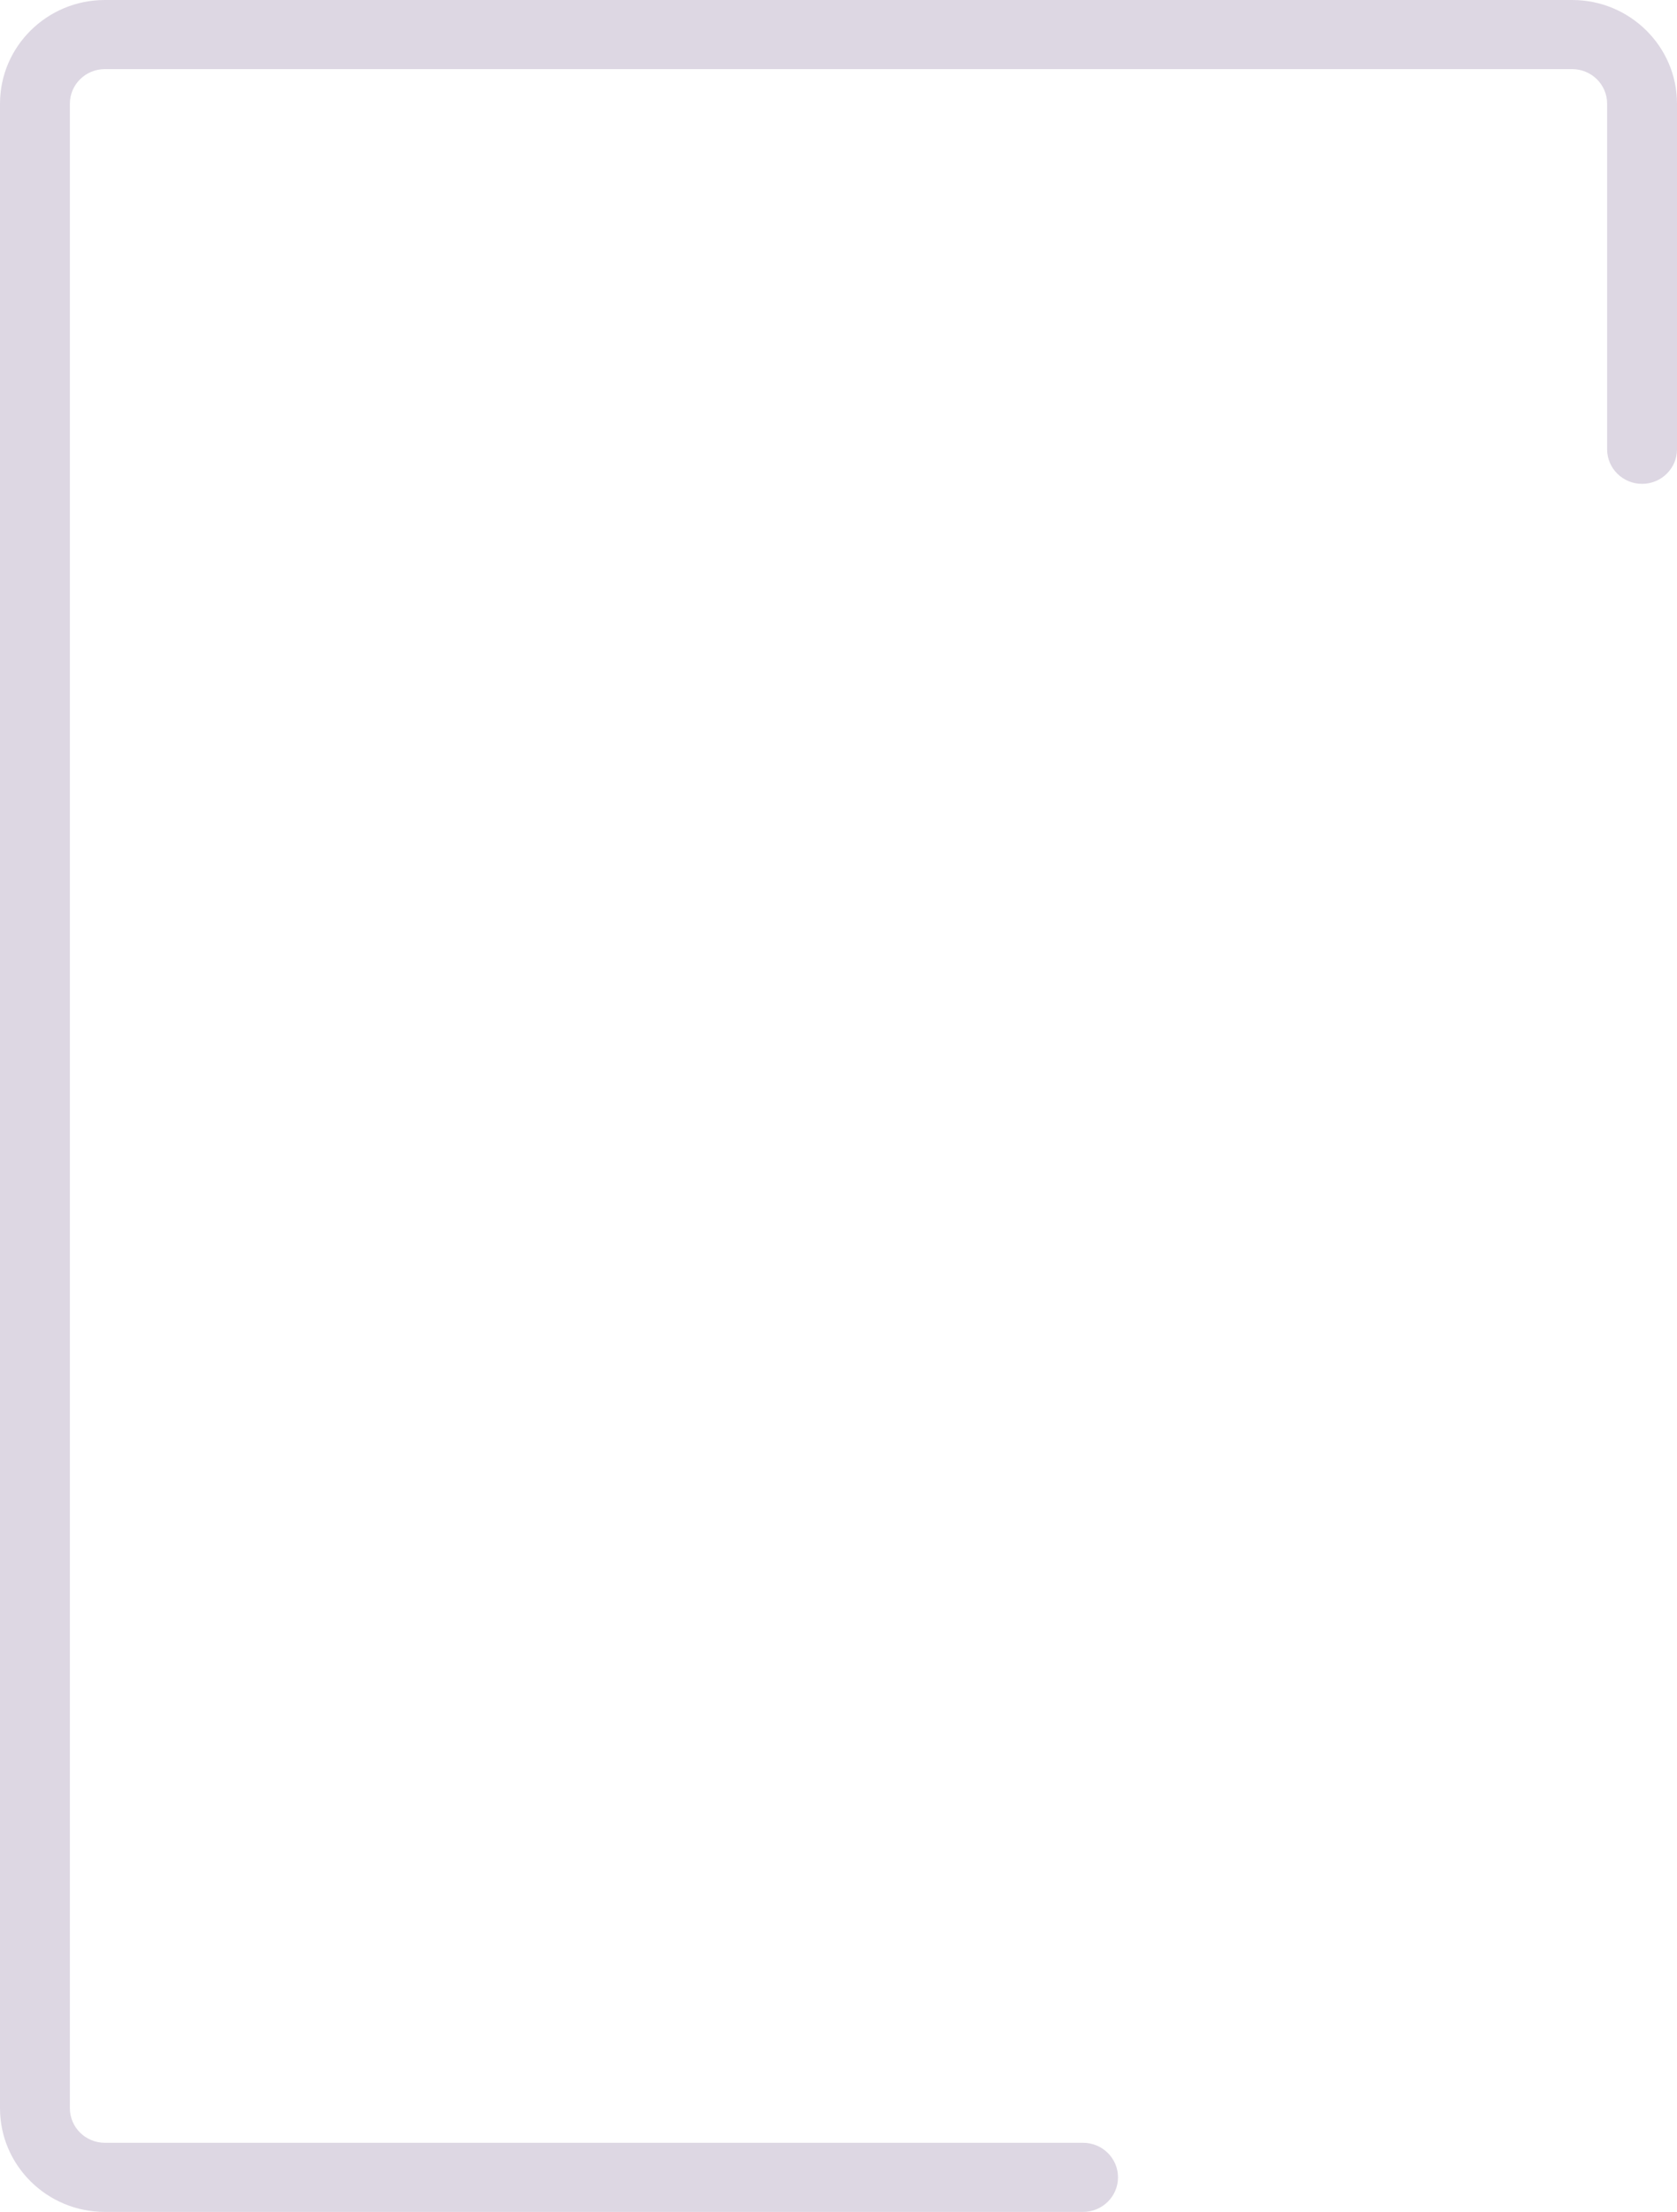 <svg width="235" height="310" viewBox="0 0 235 310" fill="none" xmlns="http://www.w3.org/2000/svg">
<path d="M14.688 310H151.771C154.473 310 156.667 307.83 156.667 305.156C156.667 302.483 154.473 300.312 151.771 300.312H14.688C11.985 300.312 9.792 298.142 9.792 295.469V14.531C9.792 11.857 11.985 9.688 14.688 9.688H220.313C223.015 9.688 225.208 11.857 225.208 14.531V62.969C225.208 65.642 227.402 67.812 230.104 67.812C232.807 67.812 235 65.642 235 62.969V14.531C235 6.52 228.41 0 220.313 0H14.688C6.59 0 0 6.52 0 14.531V295.469C0 303.48 6.59 310 14.688 310Z" fill="#DDD7E3"/>
</svg>
